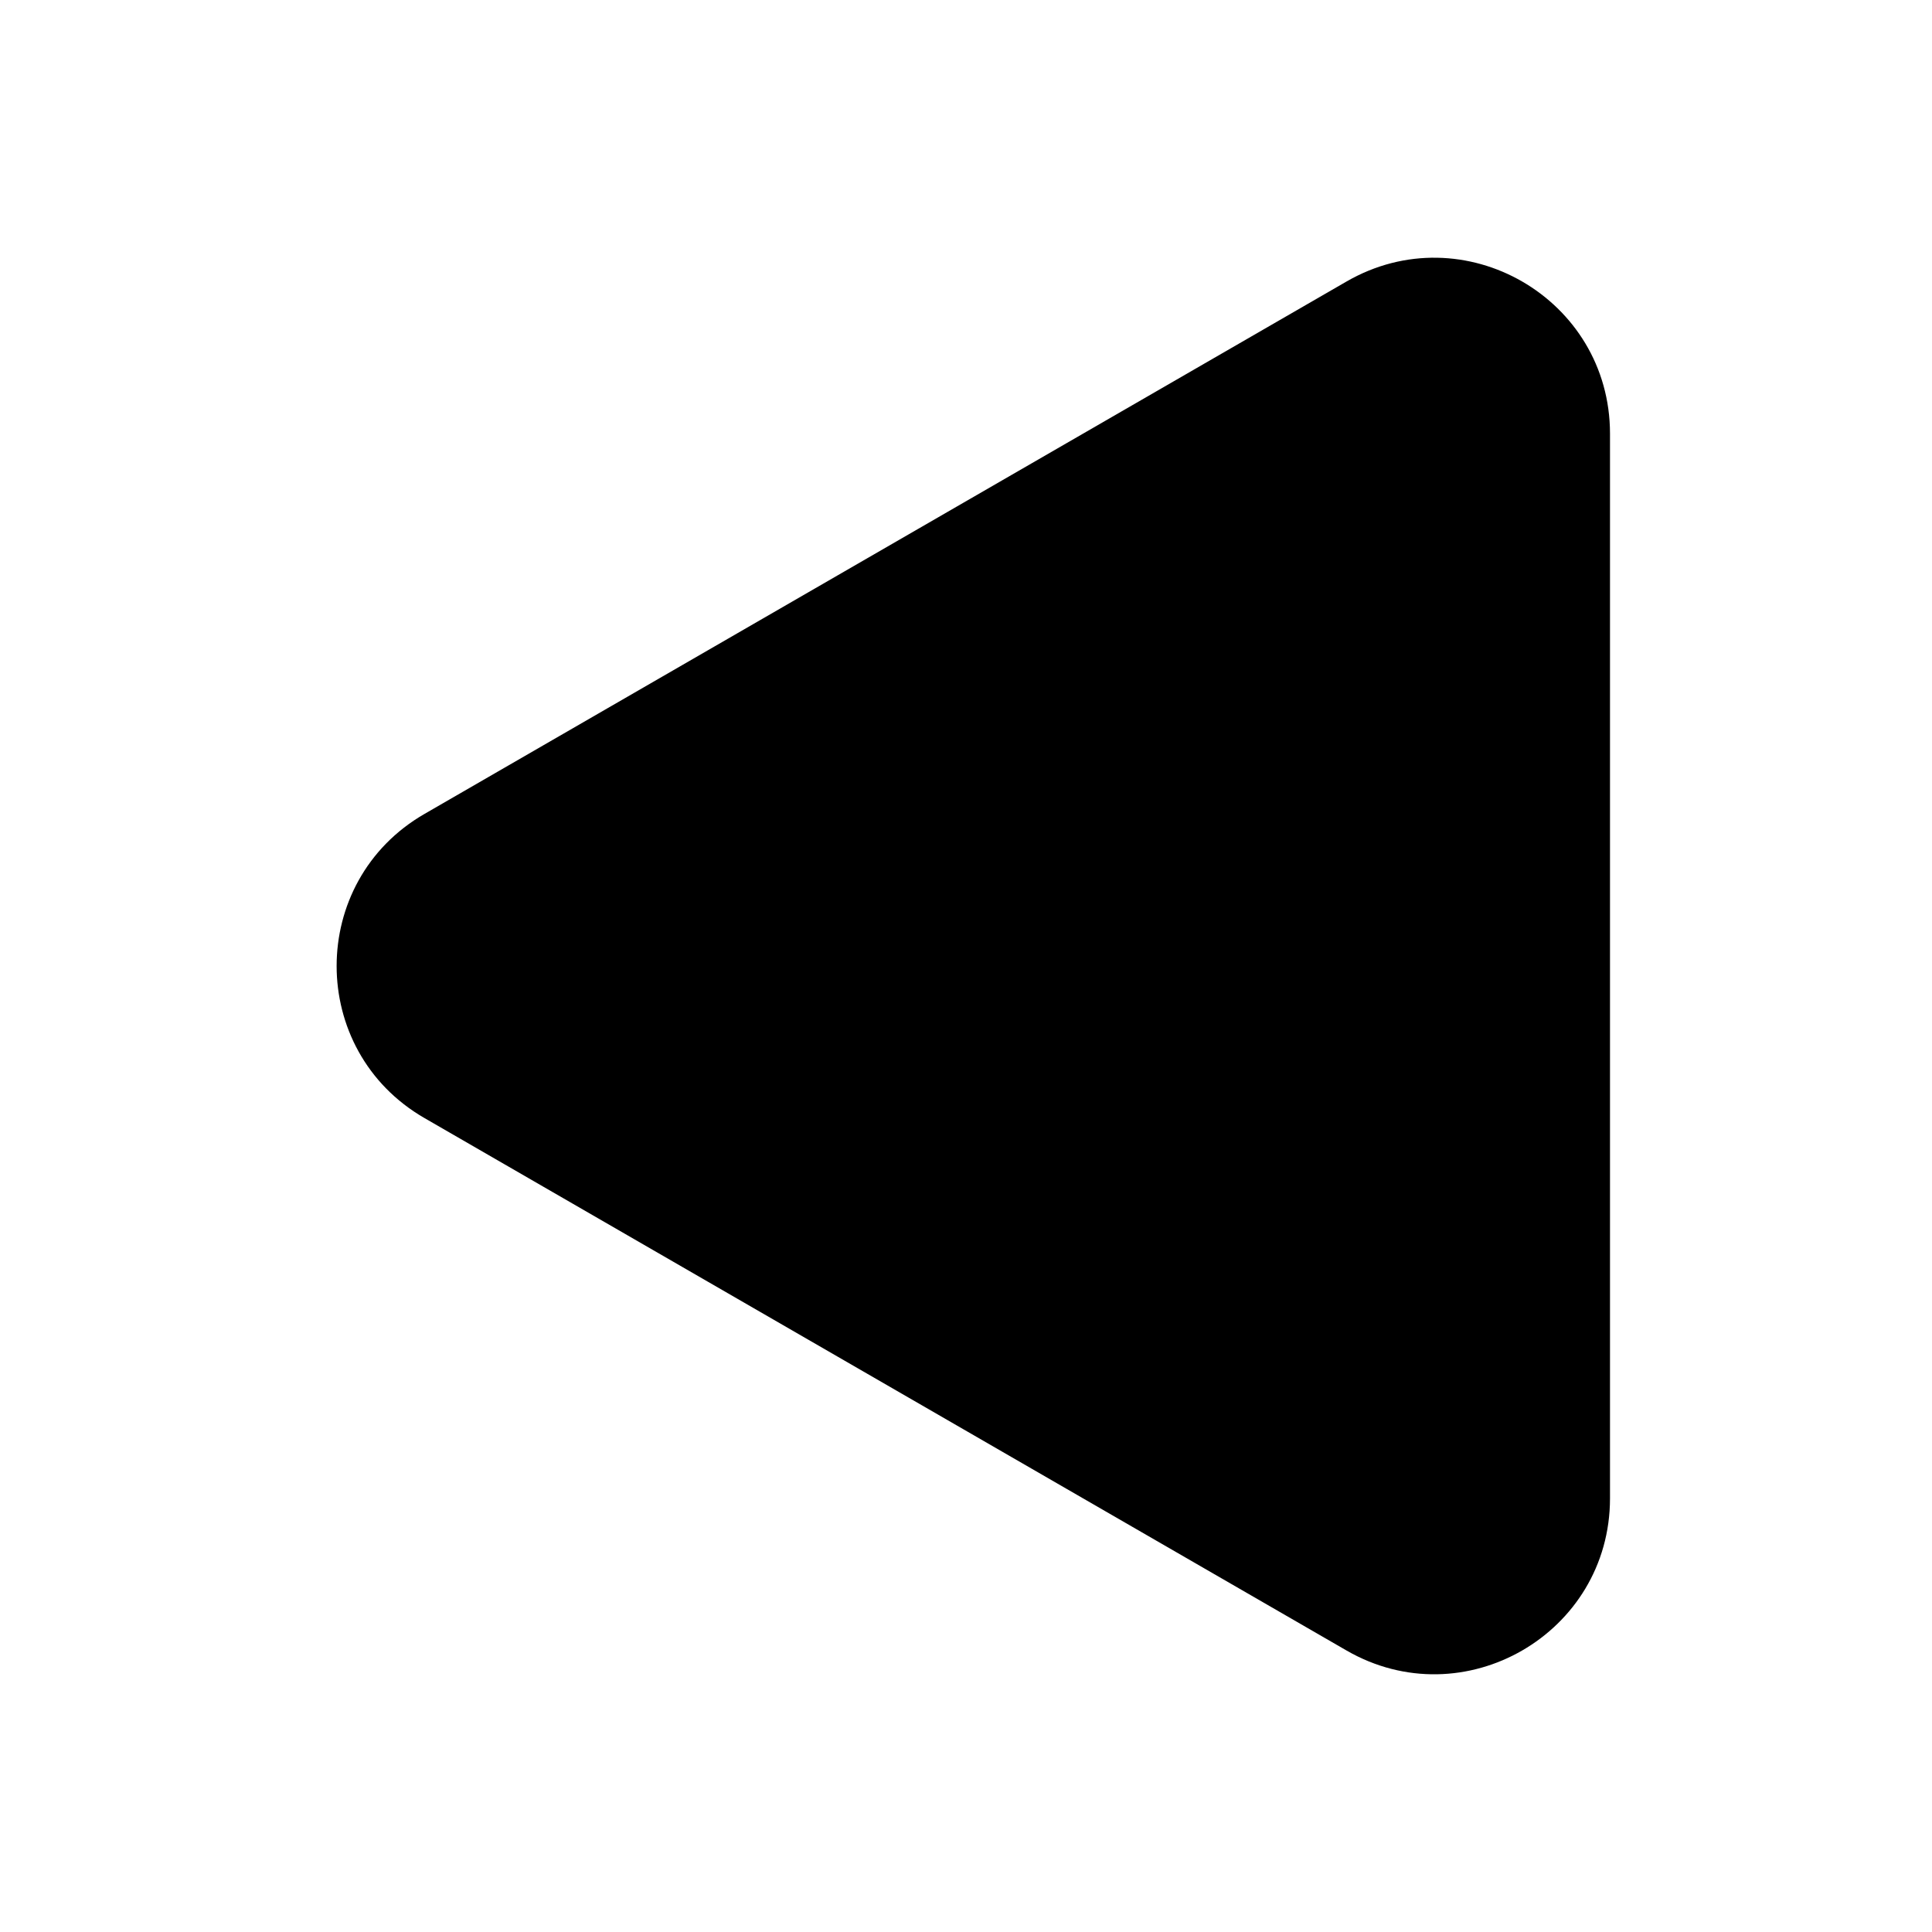 <svg width="24" height="24" viewBox="0 0 24 24" fill="currentColor" xmlns="http://www.w3.org/2000/svg">
<path d="M5.273 10.111C3.818 10.95 3.818 13.05 5.273 13.889L16.727 20.503C18.182 21.343 20 20.293 20 18.613L20 5.387C20 3.707 18.182 2.657 16.727 3.497L5.273 10.111Z" />
</svg>

